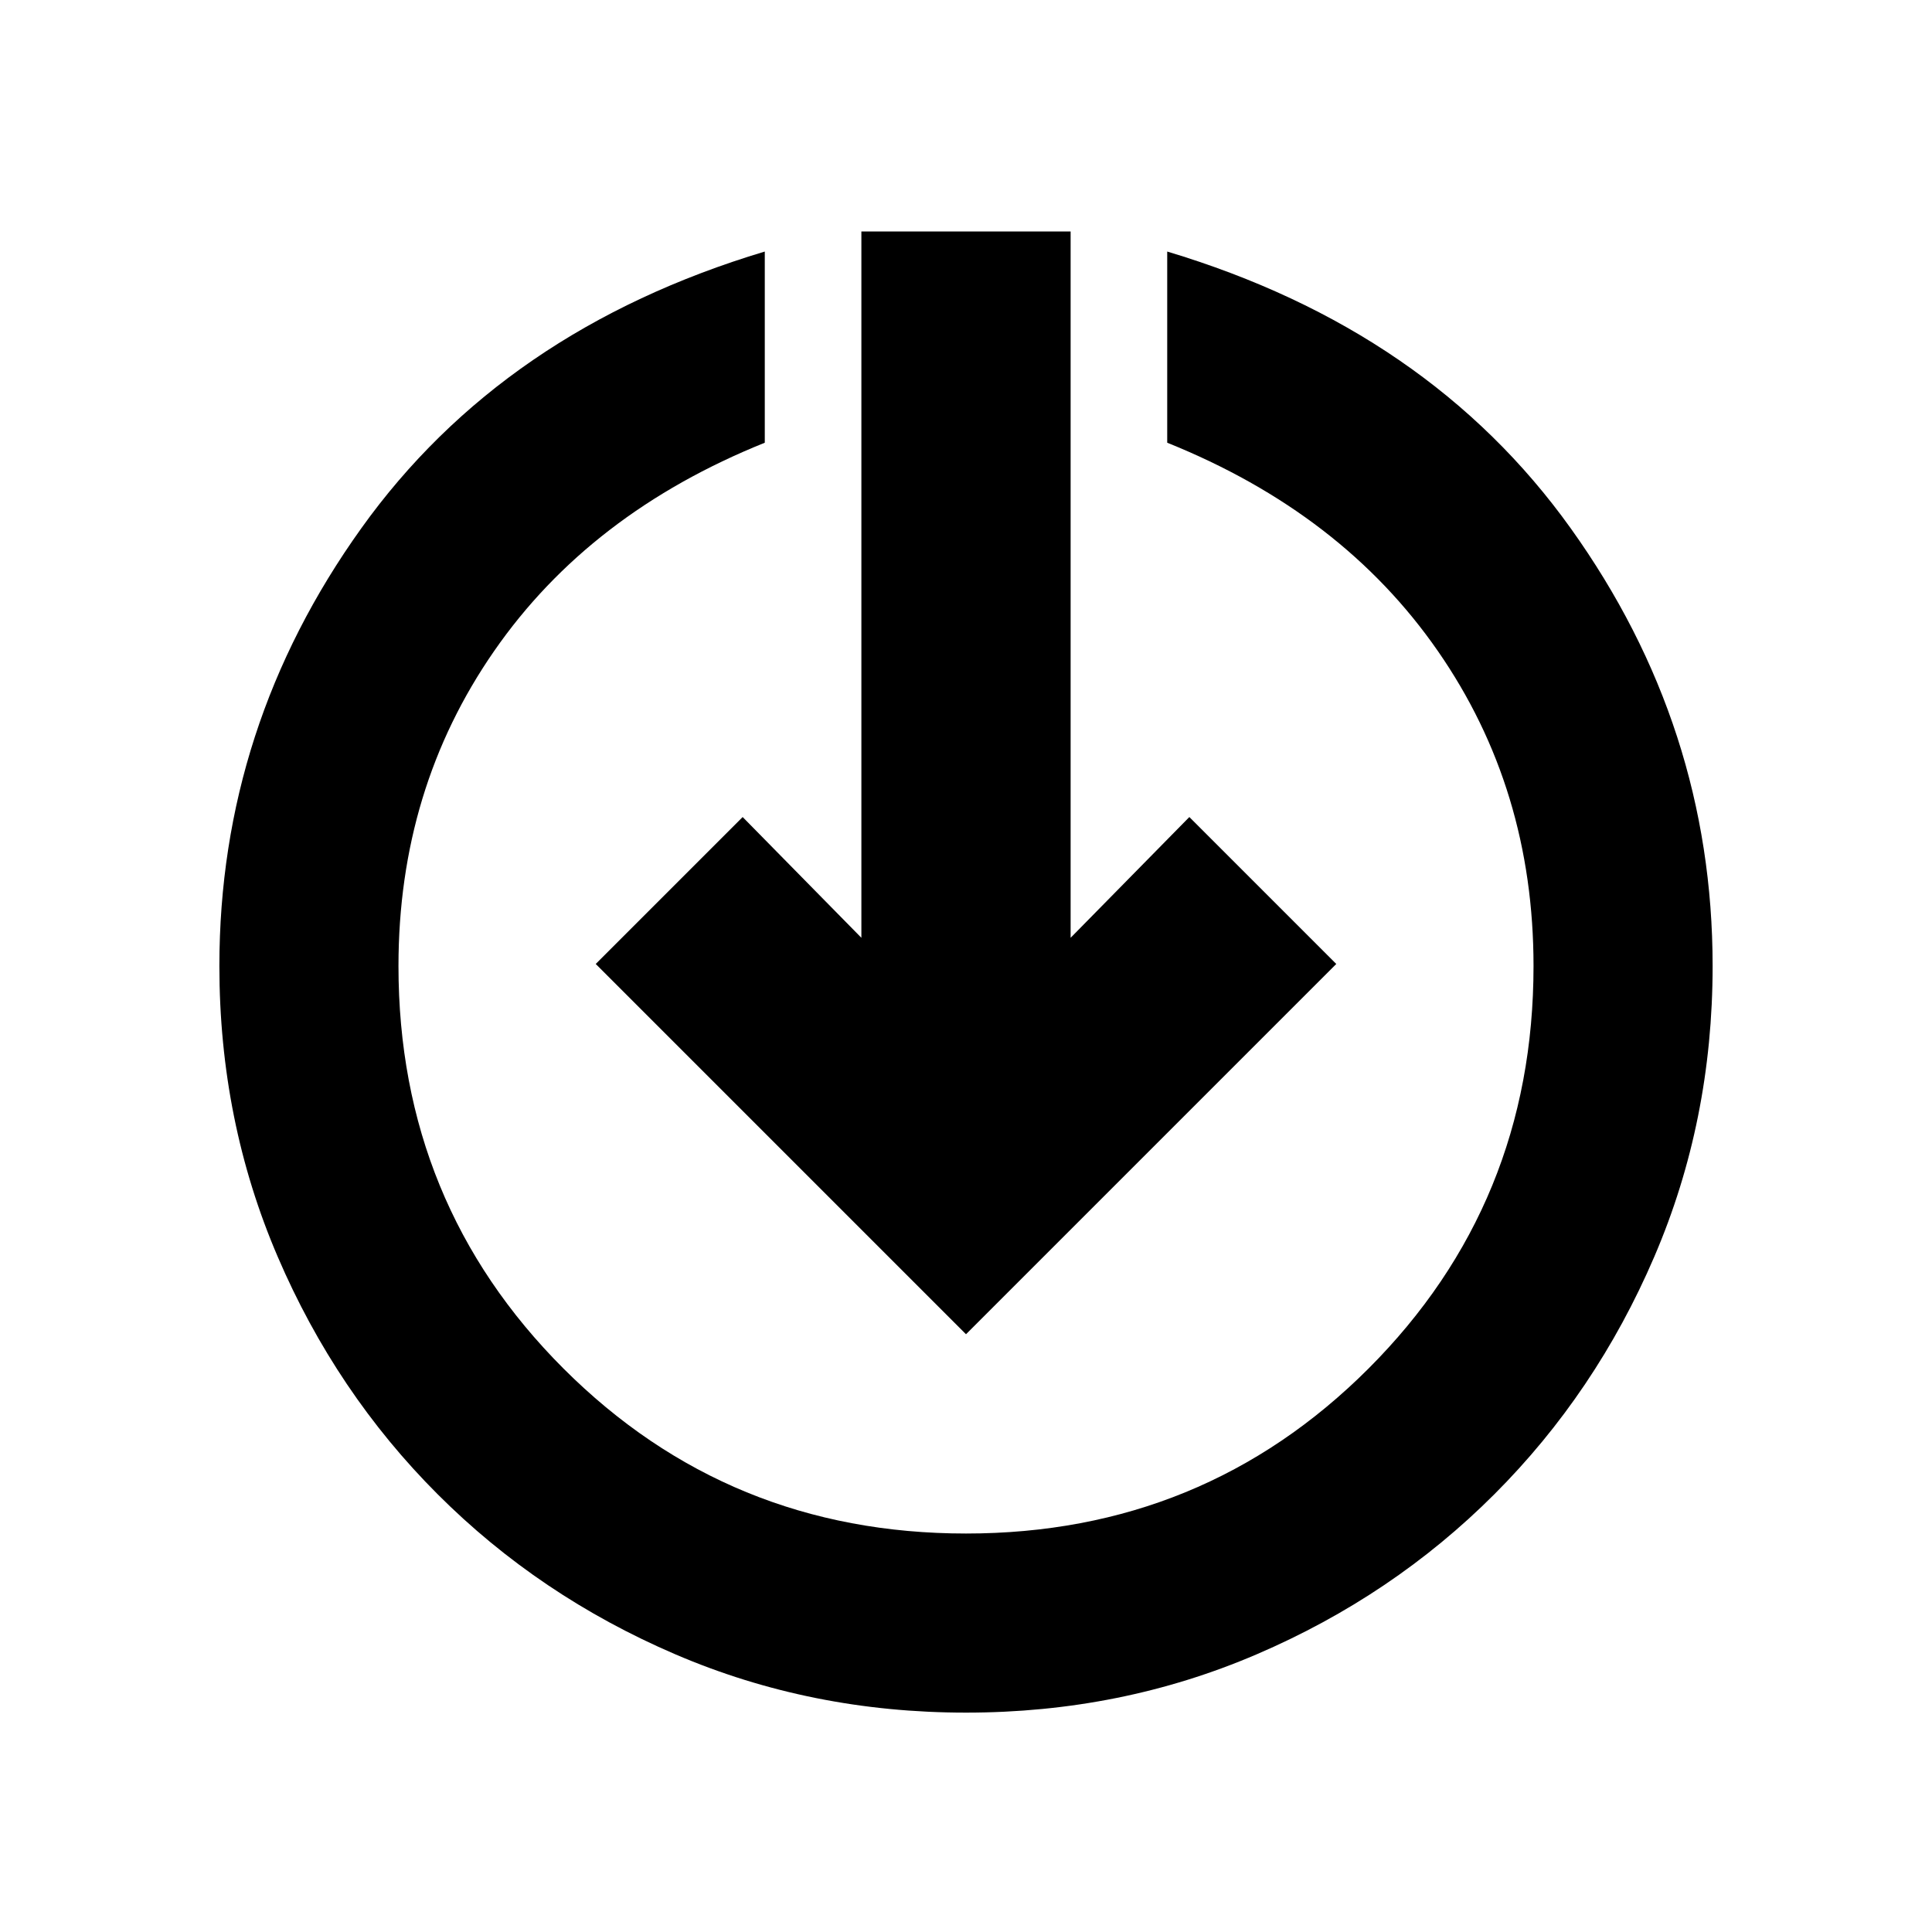 <svg xmlns="http://www.w3.org/2000/svg" height="20" width="20"><path d="M10 17.729q-1.604 0-3.01-.604-1.407-.604-2.459-1.656T2.875 13.01q-.604-1.406-.604-3.01 0-2.479 1.469-4.531 1.468-2.052 4.177-2.865v1.979q-1.813.729-2.802 2.157-.99 1.427-.99 3.26 0 2.458 1.708 4.167Q7.542 15.875 10 15.875q2.458 0 4.167-1.708 1.708-1.709 1.708-4.167 0-1.833-.99-3.26-.989-1.428-2.802-2.157V2.604q2.709.813 4.177 2.865Q17.729 7.521 17.729 10q0 1.604-.604 3.01-.604 1.407-1.656 2.459t-2.459 1.656q-1.406.604-3.01.604Zm0-3.917L6.167 9.979l1.521-1.521 1.229 1.25V2.396h2.166v7.312l1.229-1.25 1.521 1.521Z"/></svg>